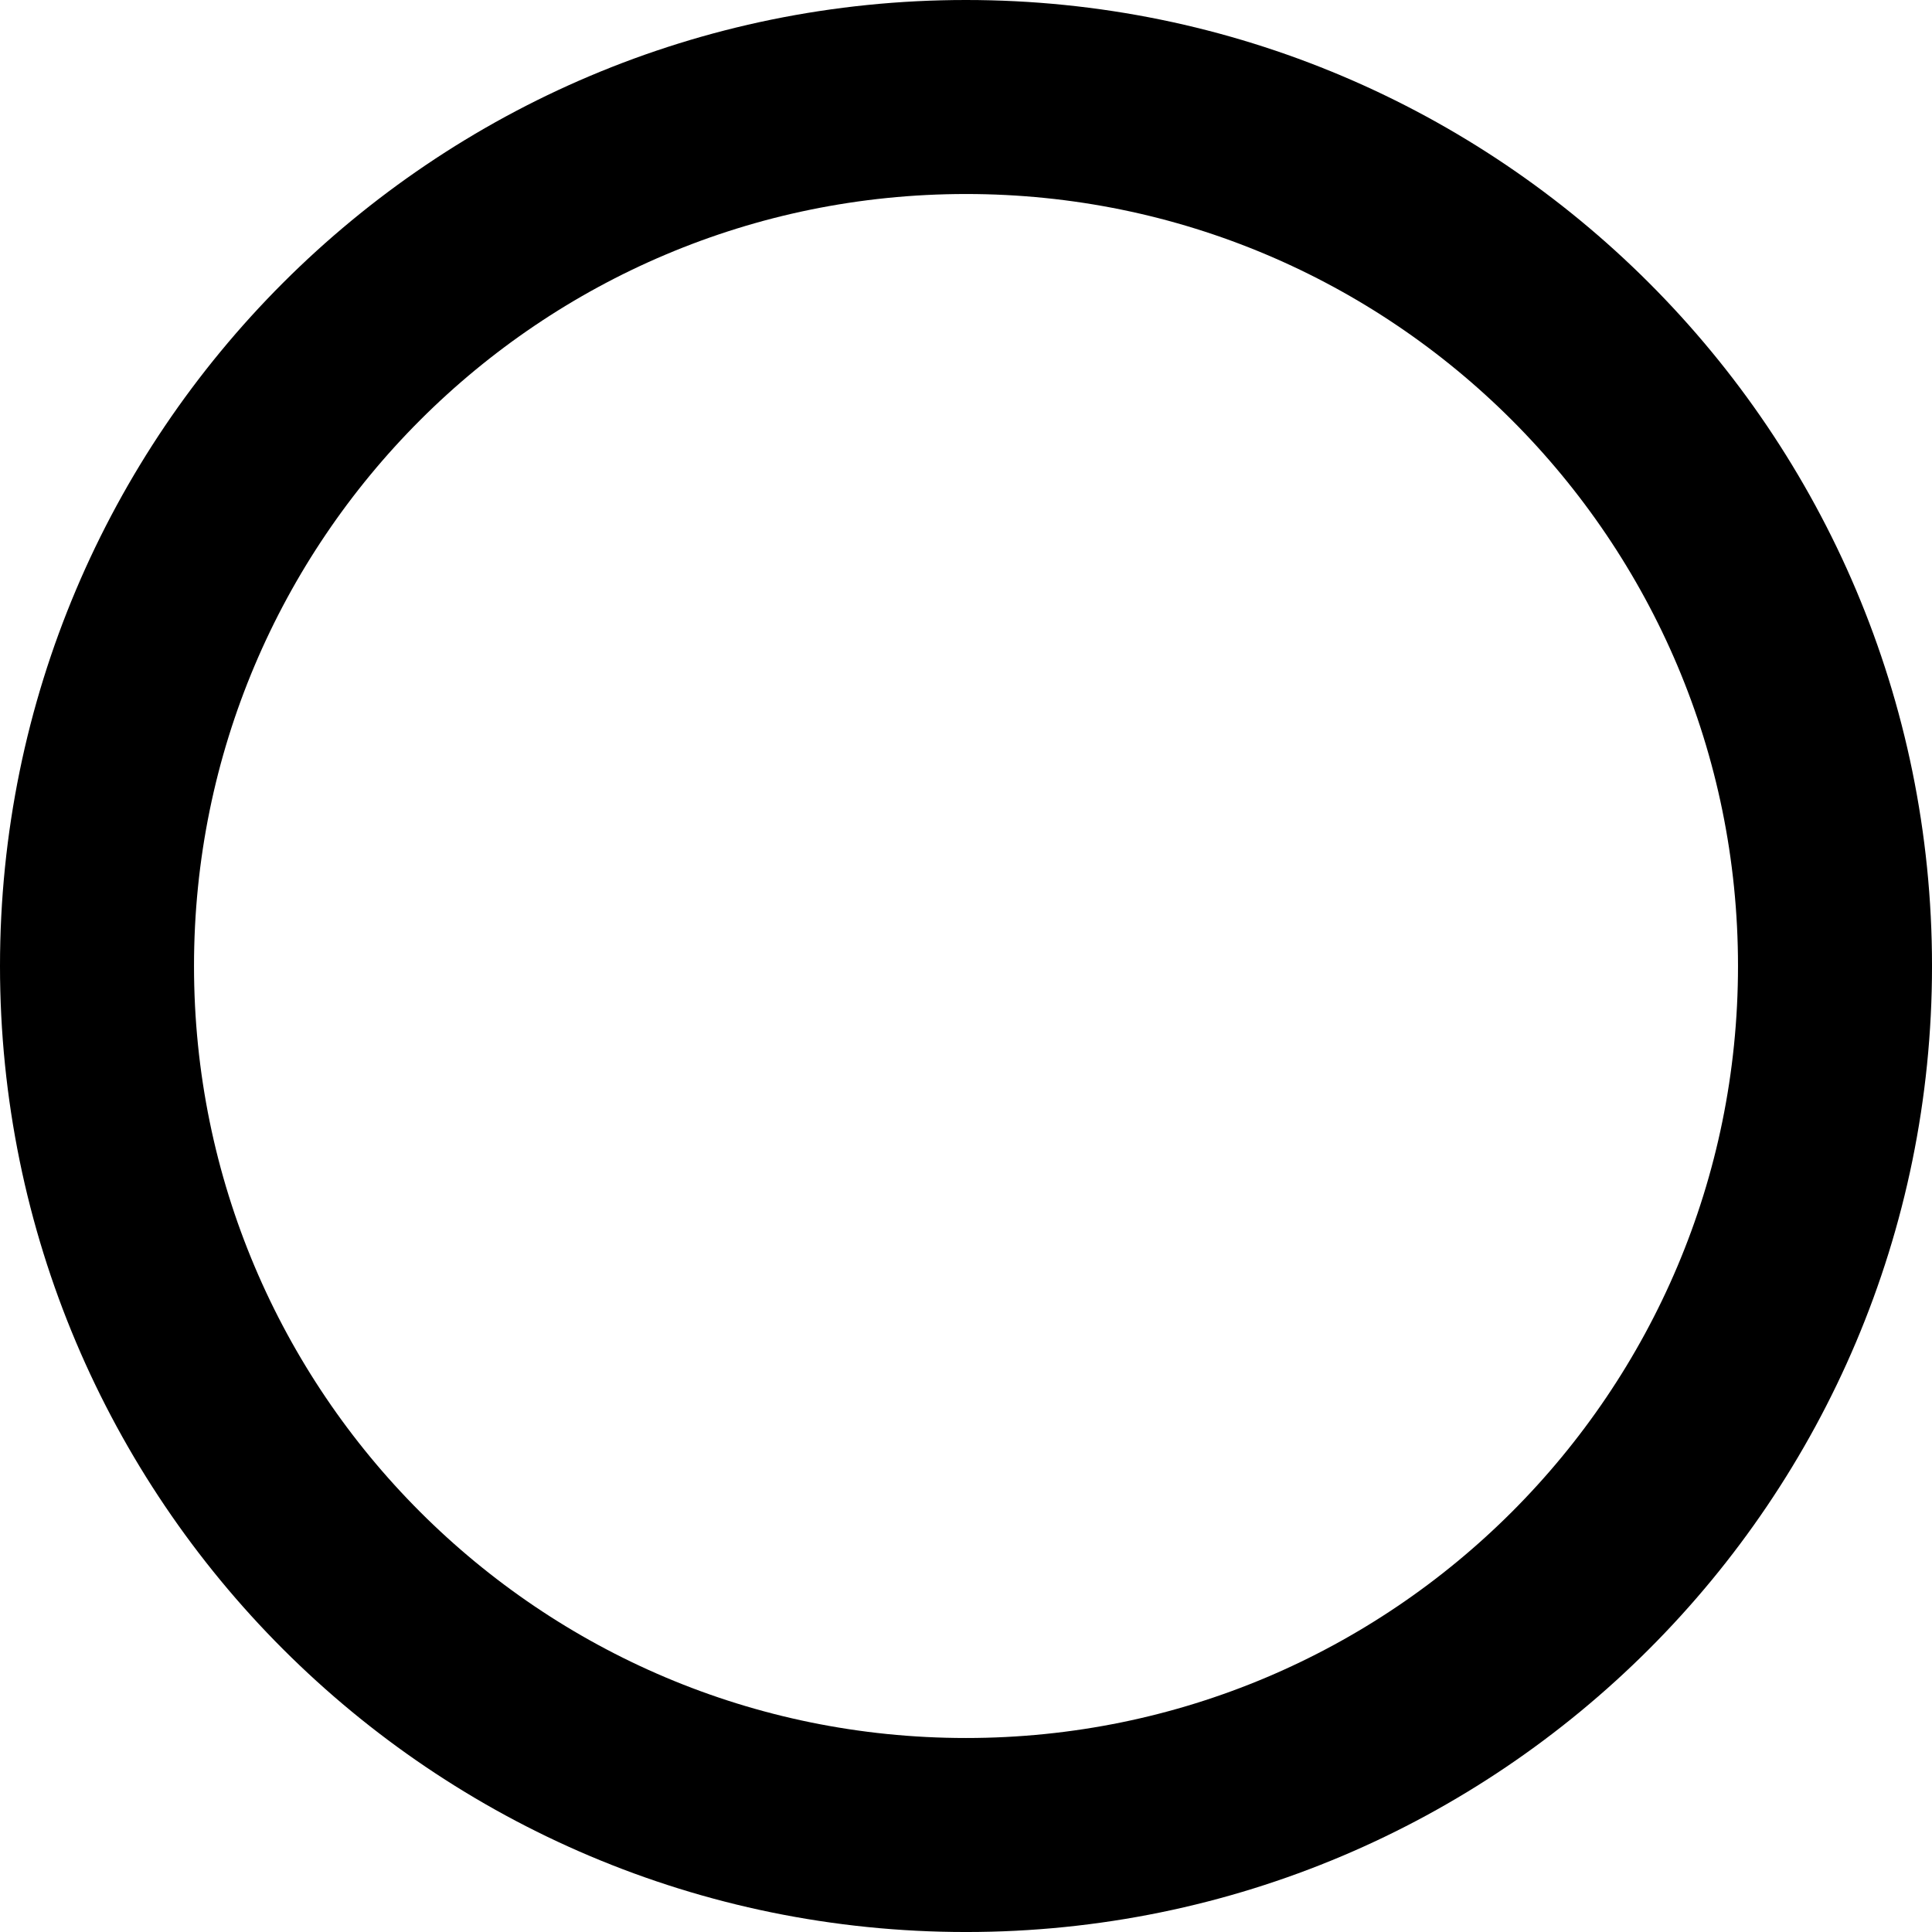<svg xmlns="http://www.w3.org/2000/svg" width="159.333" height="159.333" xmlns:xlink="http://www.w3.org/1999/xlink" version="1.1"><g transform="translate(-159.667 -99.72)"><g font-family="none" font-size="none" font-weight="none" style="mix-blend-mode: normal" fill="none" fill-rule="nonzero" stroke="#000000" stroke-dasharray="" stroke-dashoffset="0" stroke-linecap="butt" stroke-linejoin="miter" stroke-miterlimit="10" stroke-width="16" text-anchor="none" data-paper-data="{&quot;isPaintingLayer&quot;:true}"><path d="M 167.667 179.387 c 0 -39.58 32.086 -71.667 71.667 -71.667 c 39.58 0 71.667 32.086 71.667 71.667 c 0 39.58 -32.086 71.667 -71.667 71.667 c -39.58 0 -71.667 -32.086 -71.667 -71.667 Z" data-paper-data="{&quot;origPos&quot;:null}" /></g></g></svg>